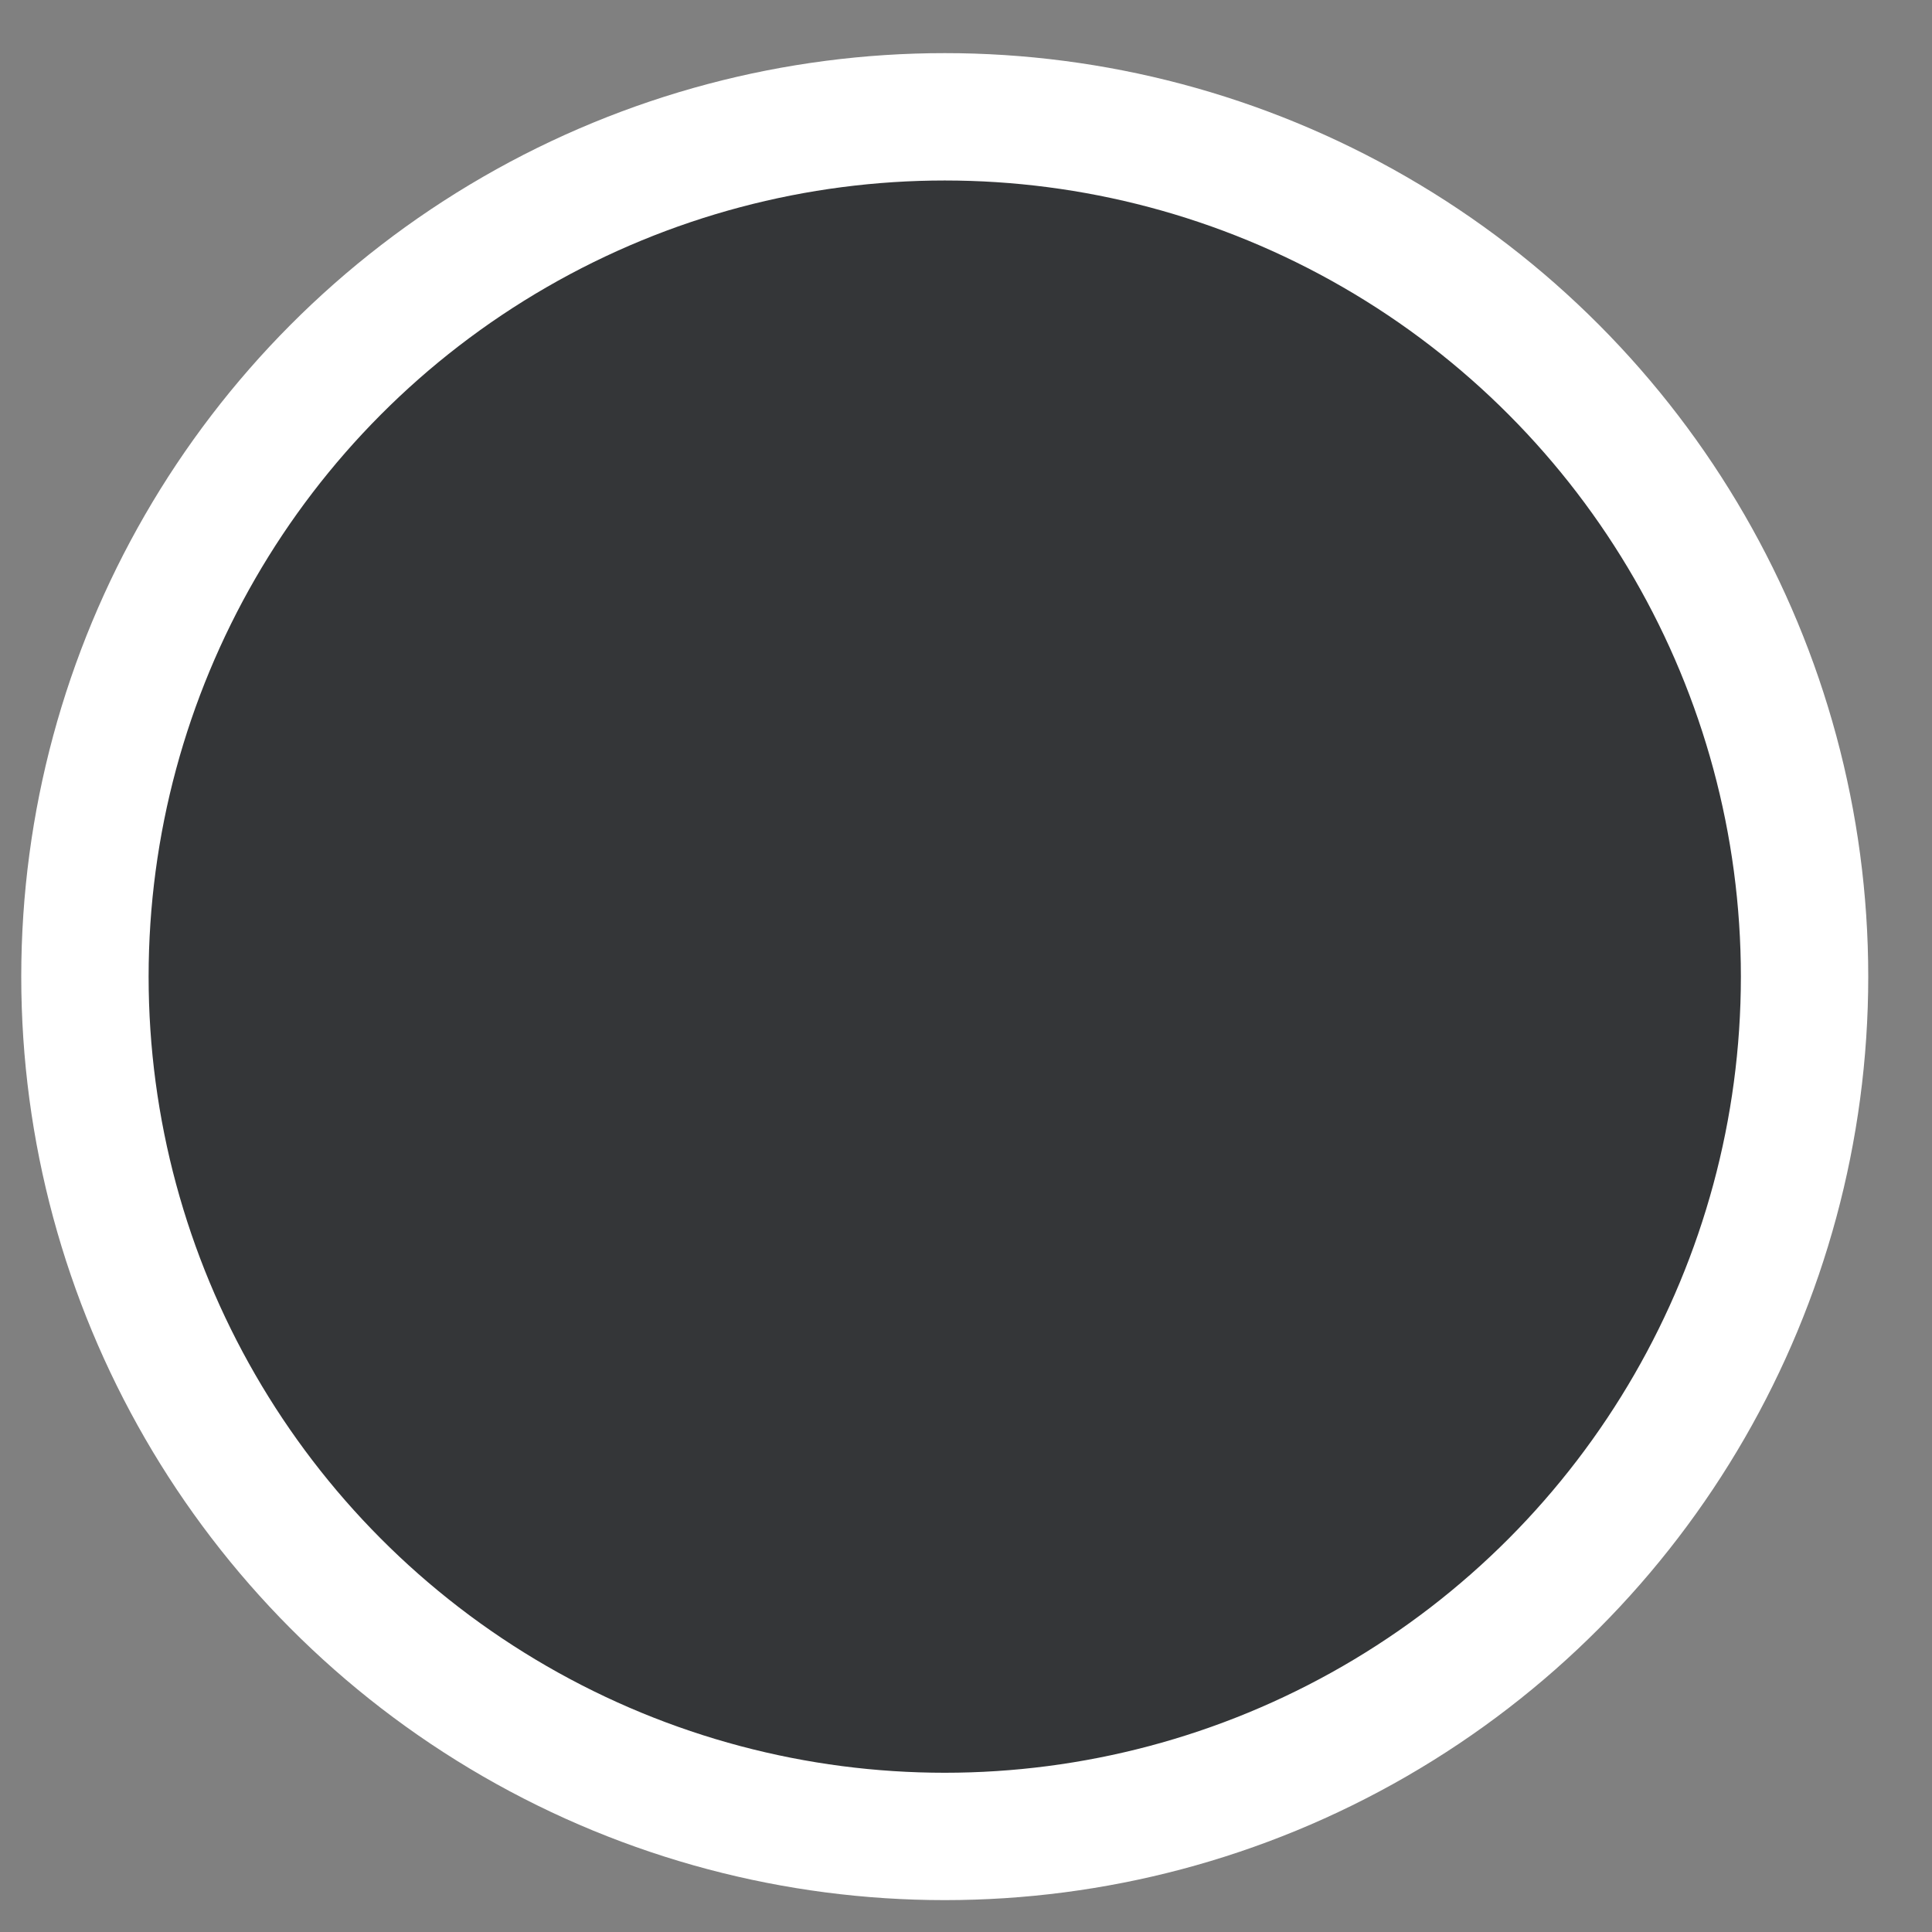 <svg width="26" height="26" viewBox="0 0 26 26" fill="none" xmlns="http://www.w3.org/2000/svg">
<rect x="0" y="0" width="26" height="26" fill="#808080" stroke="none"/>
<circle cx="12.714" cy="13.143" r="11.571" fill="#14171A" fill-opacity="0.7" stroke="white" stroke-width="1.714"/>
</svg>
